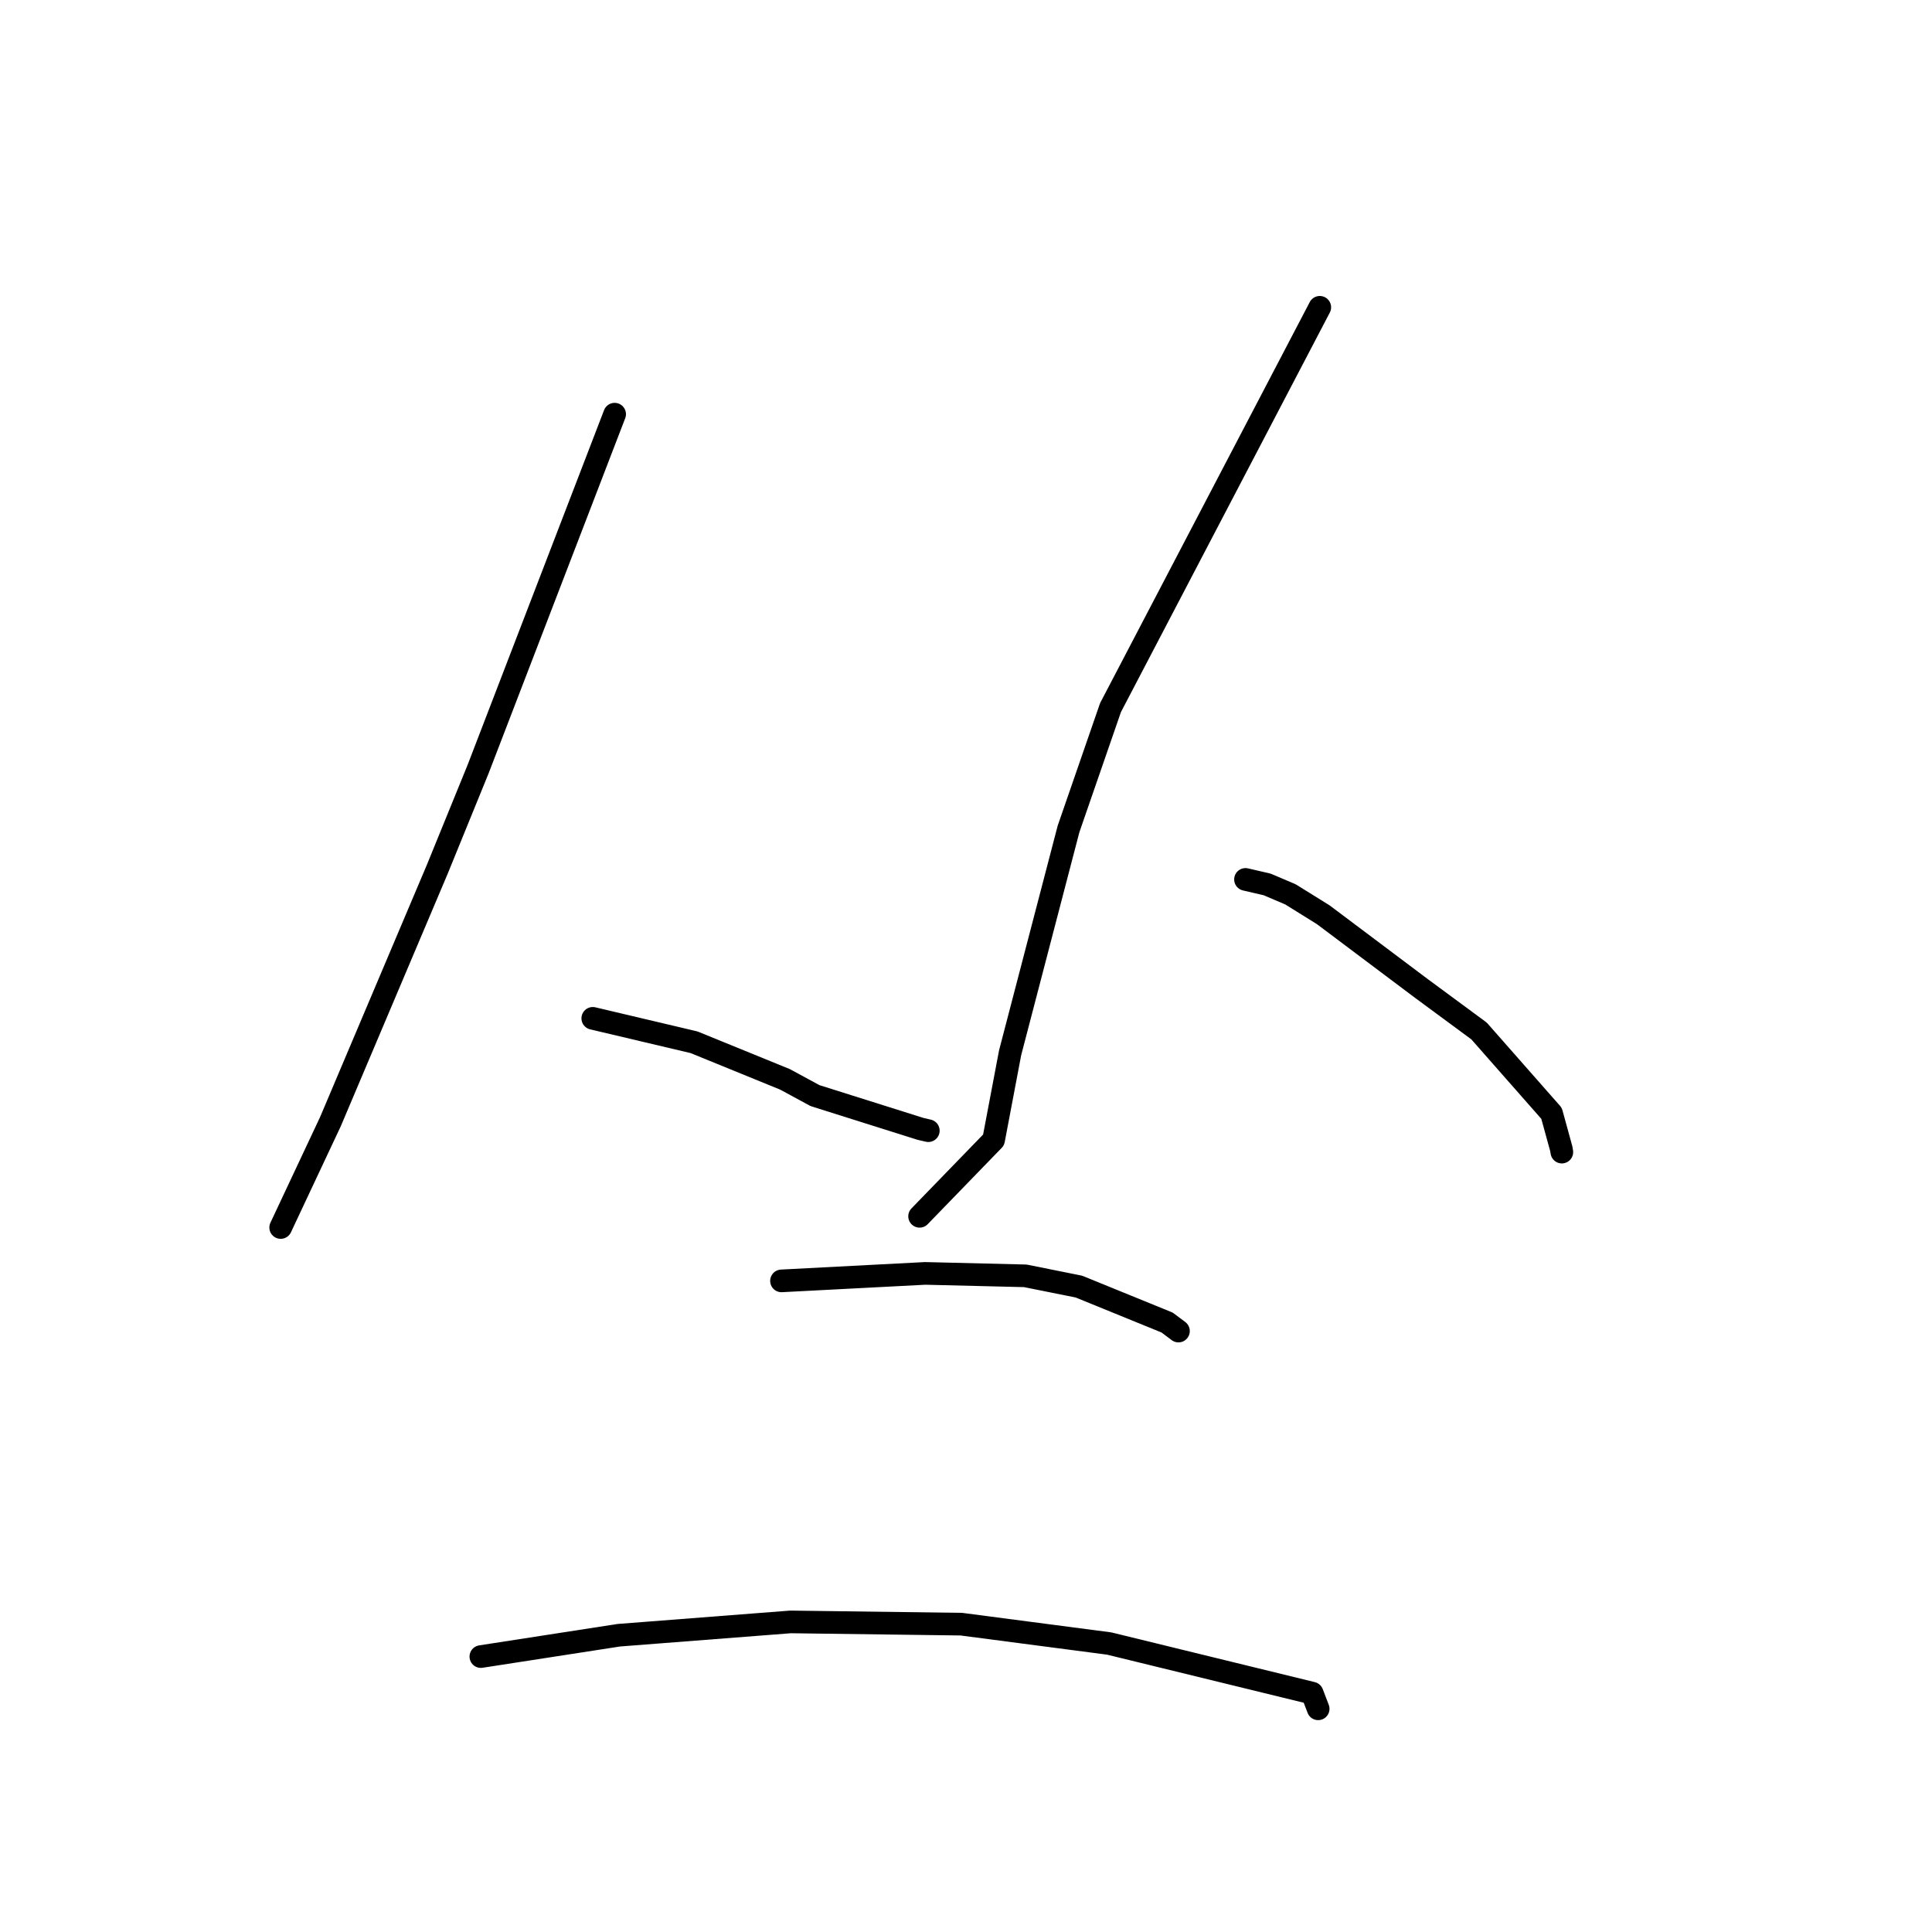 <?xml version="1.0" standalone="no"?>
    <svg width="256" height="256" xmlns="http://www.w3.org/2000/svg" version="1.1">
    <polyline stroke="black" stroke-width="3" stroke-linecap="round" fill="transparent" stroke-linejoin="round" points="81.443 54.88 72.393 78.406 63.344 101.932 57.925 115.225 43.79 148.61 37.791 161.376 37.192 162.652 " />
        <polyline stroke="black" stroke-width="3" stroke-linecap="round" fill="transparent" stroke-linejoin="round" points="78.546 134.935 85.253 136.52 91.961 138.104 104.022 143.023 107.995 145.176 121.98 149.584 123.007 149.821 " />
        <polyline stroke="black" stroke-width="3" stroke-linecap="round" fill="transparent" stroke-linejoin="round" points="174.879 40.719 161.014 67.238 147.15 93.757 141.584 109.848 133.845 139.503 131.657 151.052 122.741 160.247 121.85 161.167 " />
        <polyline stroke="black" stroke-width="3" stroke-linecap="round" fill="transparent" stroke-linejoin="round" points="165.034 116.527 166.464 116.858 167.893 117.188 170.989 118.505 175.335 121.207 188.303 130.947 195.983 136.612 205.588 147.524 206.883 152.238 206.951 152.659 " />
        <polyline stroke="black" stroke-width="3" stroke-linecap="round" fill="transparent" stroke-linejoin="round" points="103.551 169.723 113.07 169.227 122.588 168.732 135.854 169.054 142.96 170.481 143.177 170.569 154.648 175.244 156.153 176.373 " />
        <polyline stroke="black" stroke-width="3" stroke-linecap="round" fill="transparent" stroke-linejoin="round" points="63.716 219.505 72.855 218.091 81.994 216.677 104.747 214.912 127.38 215.21 146.973 217.775 173.869 224.349 174.585 226.219 174.664 226.425 174.665 226.427 " />
        </svg>